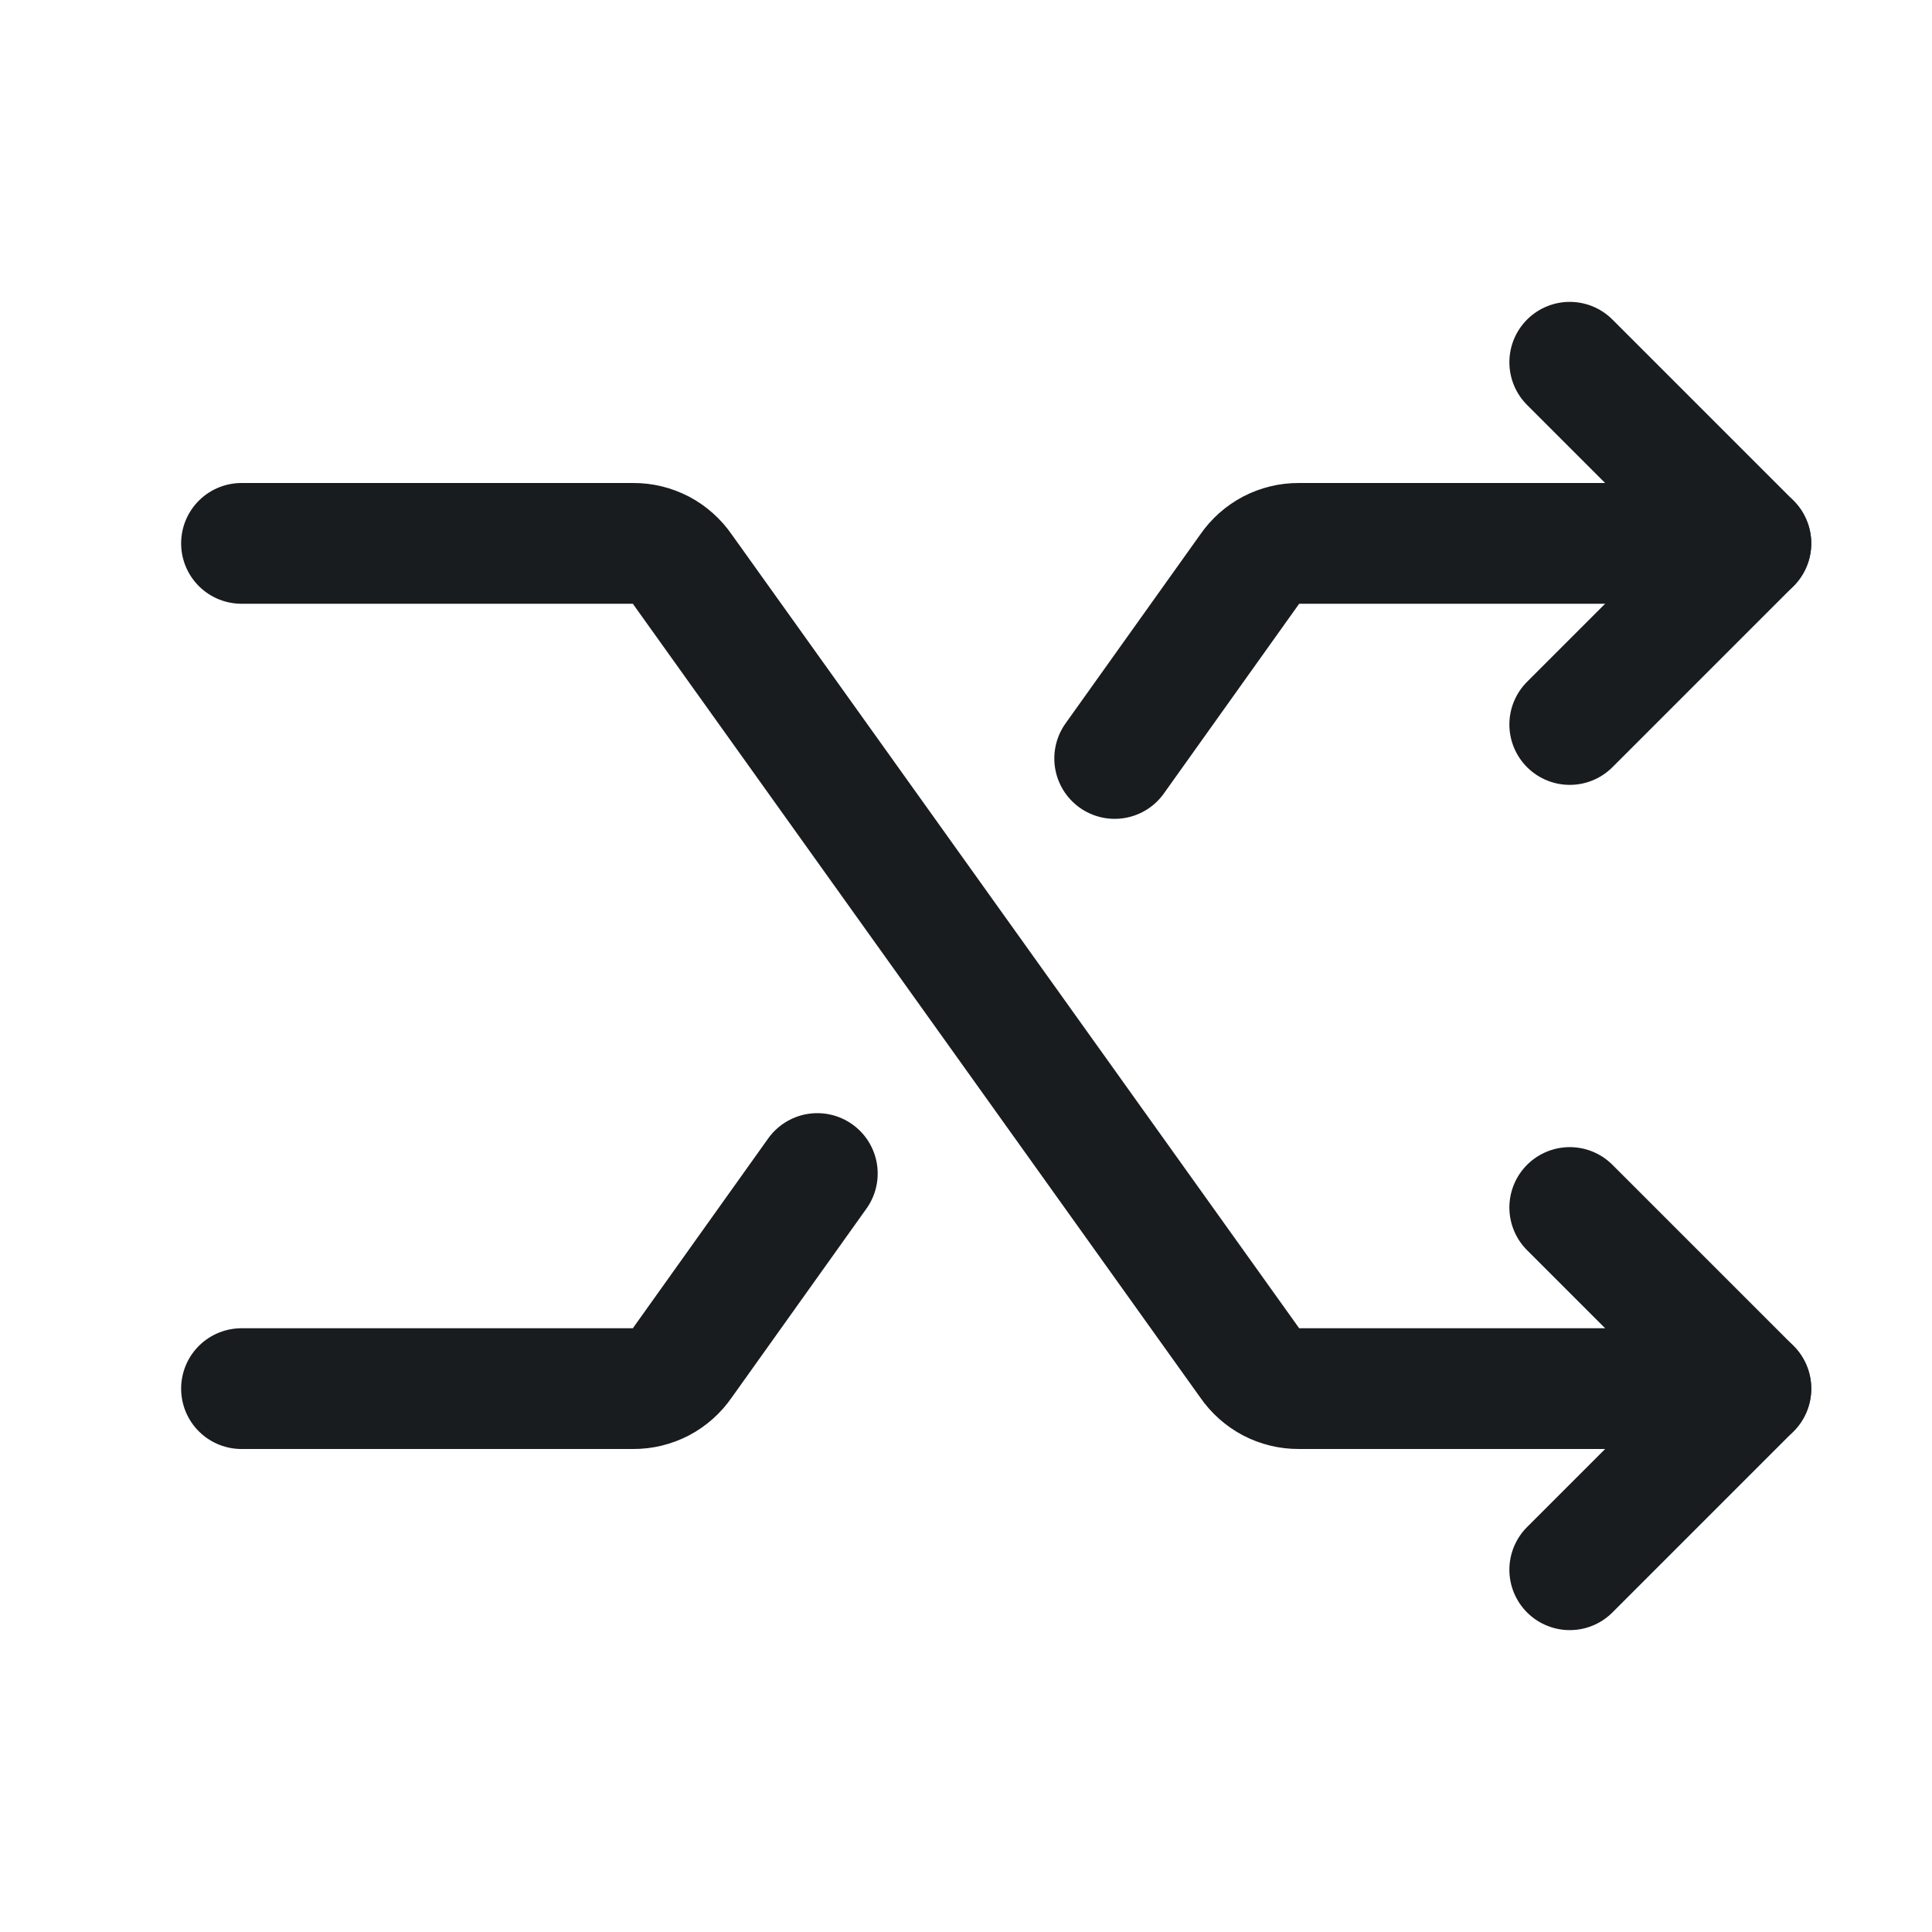 <svg width="24" height="24" viewBox="0 0 24 24" fill="none" xmlns="http://www.w3.org/2000/svg">
<path d="M3 6.75H7.866C7.986 6.749 8.104 6.778 8.21 6.833C8.316 6.889 8.407 6.97 8.475 7.069L15.525 16.931C15.593 17.03 15.684 17.111 15.79 17.167C15.896 17.222 16.015 17.251 16.134 17.25H21.75" stroke="#191C1F" stroke-width="1.5" stroke-linecap="round" stroke-linejoin="round"/>
<path d="M19.5 4.5L21.75 6.75L19.5 9" stroke="#191C1F" stroke-width="1.5" stroke-linecap="round" stroke-linejoin="round"/>
<path d="M19.5 15L21.75 17.25L19.5 19.5" stroke="#191C1F" stroke-width="1.5" stroke-linecap="round" stroke-linejoin="round"/>
<path d="M13.847 9.422L15.525 7.069C15.593 6.97 15.684 6.889 15.79 6.833C15.896 6.778 16.015 6.749 16.134 6.75H21.75" stroke="#191C1F" stroke-width="1.5" stroke-linecap="round" stroke-linejoin="round"/>
<path d="M3 17.25H7.866C7.986 17.251 8.104 17.222 8.21 17.167C8.316 17.111 8.407 17.03 8.475 16.931L10.153 14.578" stroke="#191C1F" stroke-width="1.5" stroke-linecap="round" stroke-linejoin="round"/>
</svg>
